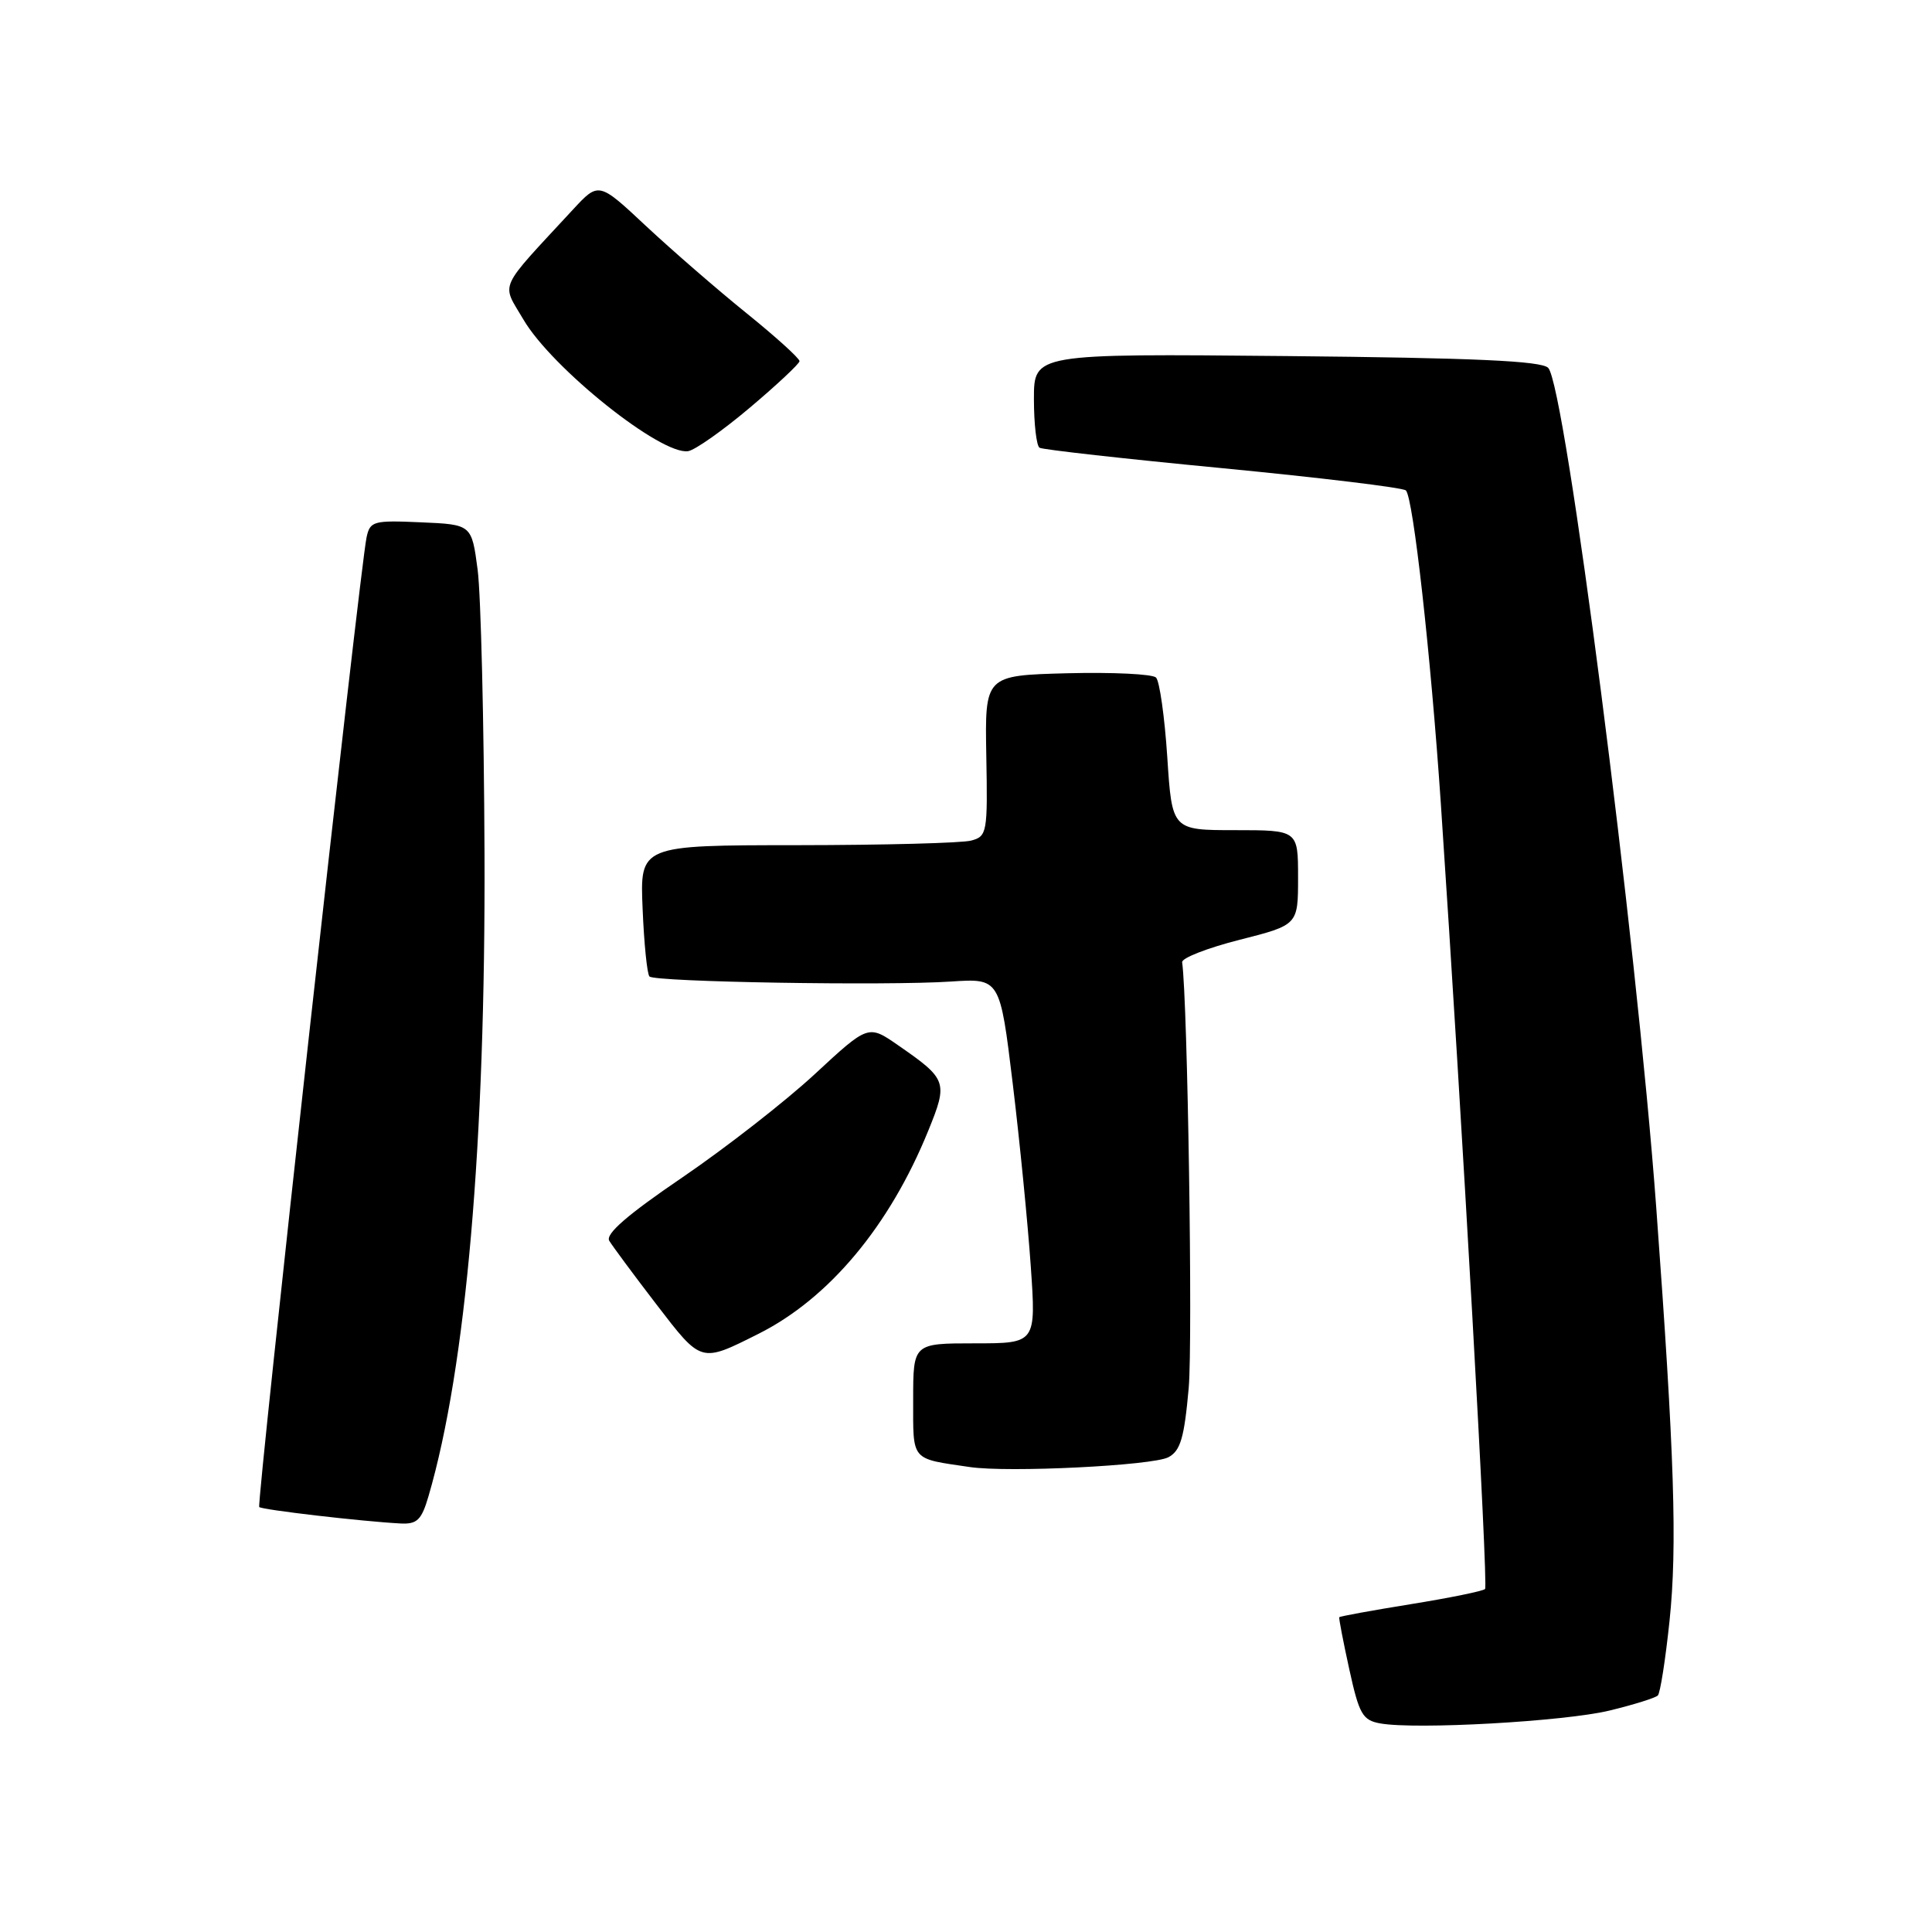 <?xml version="1.0" encoding="UTF-8" standalone="no"?>
<!DOCTYPE svg PUBLIC "-//W3C//DTD SVG 1.1//EN" "http://www.w3.org/Graphics/SVG/1.1/DTD/svg11.dtd" >
<svg xmlns="http://www.w3.org/2000/svg" xmlns:xlink="http://www.w3.org/1999/xlink" version="1.1" viewBox="0 0 256 256">
 <g >
 <path fill="currentColor"
d=" M 213.30 226.65 C 216.48 225.88 219.35 224.98 219.67 224.66 C 219.99 224.35 220.68 219.91 221.22 214.79 C 222.26 204.88 221.87 192.78 219.46 160.00 C 216.83 124.25 207.40 51.00 205.14 48.74 C 204.22 47.82 195.34 47.42 170.45 47.18 C 137.00 46.86 137.00 46.86 137.00 52.87 C 137.00 56.18 137.34 59.09 137.75 59.33 C 138.16 59.58 149.07 60.80 162.00 62.04 C 174.93 63.29 185.85 64.61 186.28 64.98 C 187.25 65.83 189.58 86.71 190.92 106.50 C 193.77 148.85 197.22 210.11 196.78 210.55 C 196.51 210.83 192.08 211.73 186.94 212.56 C 181.80 213.39 177.53 214.17 177.46 214.29 C 177.38 214.40 177.98 217.51 178.79 221.20 C 180.09 227.14 180.55 227.94 182.88 228.36 C 187.58 229.21 207.36 228.10 213.30 226.65 Z  M 56.78 198.25 C 61.76 181.24 64.35 151.42 64.20 113.00 C 64.13 95.67 63.72 78.80 63.29 75.50 C 62.50 69.50 62.50 69.50 55.78 69.21 C 49.47 68.93 49.03 69.05 48.57 71.21 C 47.67 75.47 33.97 199.30 34.35 199.69 C 34.73 200.06 47.97 201.60 53.09 201.87 C 55.27 201.98 55.86 201.40 56.78 198.25 Z  M 154.82 193.09 C 156.42 192.24 156.92 190.53 157.51 183.91 C 158.06 177.64 157.37 132.72 156.64 127.50 C 156.56 126.95 159.99 125.61 164.25 124.53 C 172.00 122.56 172.00 122.56 172.00 116.28 C 172.00 110.00 172.00 110.00 163.65 110.00 C 155.30 110.00 155.30 110.00 154.67 100.31 C 154.32 94.99 153.65 90.25 153.18 89.78 C 152.71 89.31 147.42 89.06 141.41 89.21 C 130.50 89.50 130.50 89.50 130.69 100.15 C 130.88 110.34 130.79 110.82 128.69 111.38 C 127.49 111.71 117.12 111.98 105.65 111.99 C 84.79 112.00 84.79 112.00 85.15 120.42 C 85.34 125.05 85.75 129.09 86.06 129.39 C 86.78 130.12 117.51 130.63 126.00 130.06 C 132.50 129.63 132.50 129.63 134.19 143.56 C 135.12 151.23 136.19 162.11 136.58 167.75 C 137.29 178.00 137.29 178.00 129.15 178.00 C 121.00 178.00 121.00 178.00 121.00 185.48 C 121.00 193.69 120.62 193.23 128.50 194.39 C 133.61 195.15 152.75 194.20 154.82 193.09 Z  M 100.50 176.74 C 109.85 172.05 117.88 162.44 123.01 149.80 C 125.63 143.36 125.50 143.00 119.00 138.50 C 115.05 135.76 115.05 135.76 107.96 142.33 C 104.06 145.94 96.17 152.09 90.42 156.01 C 83.14 160.96 80.20 163.51 80.73 164.41 C 81.16 165.12 83.97 168.92 86.98 172.84 C 92.98 180.65 92.80 180.60 100.50 176.74 Z  M 99.38 54.00 C 102.96 50.98 105.91 48.21 105.94 47.86 C 105.97 47.51 102.82 44.65 98.93 41.51 C 95.04 38.37 89.04 33.16 85.59 29.94 C 79.33 24.08 79.33 24.08 75.90 27.79 C 65.83 38.68 66.43 37.35 69.35 42.33 C 73.12 48.78 87.63 60.36 91.19 59.78 C 92.12 59.62 95.81 57.02 99.38 54.00 Z "/>
</g>
</svg>